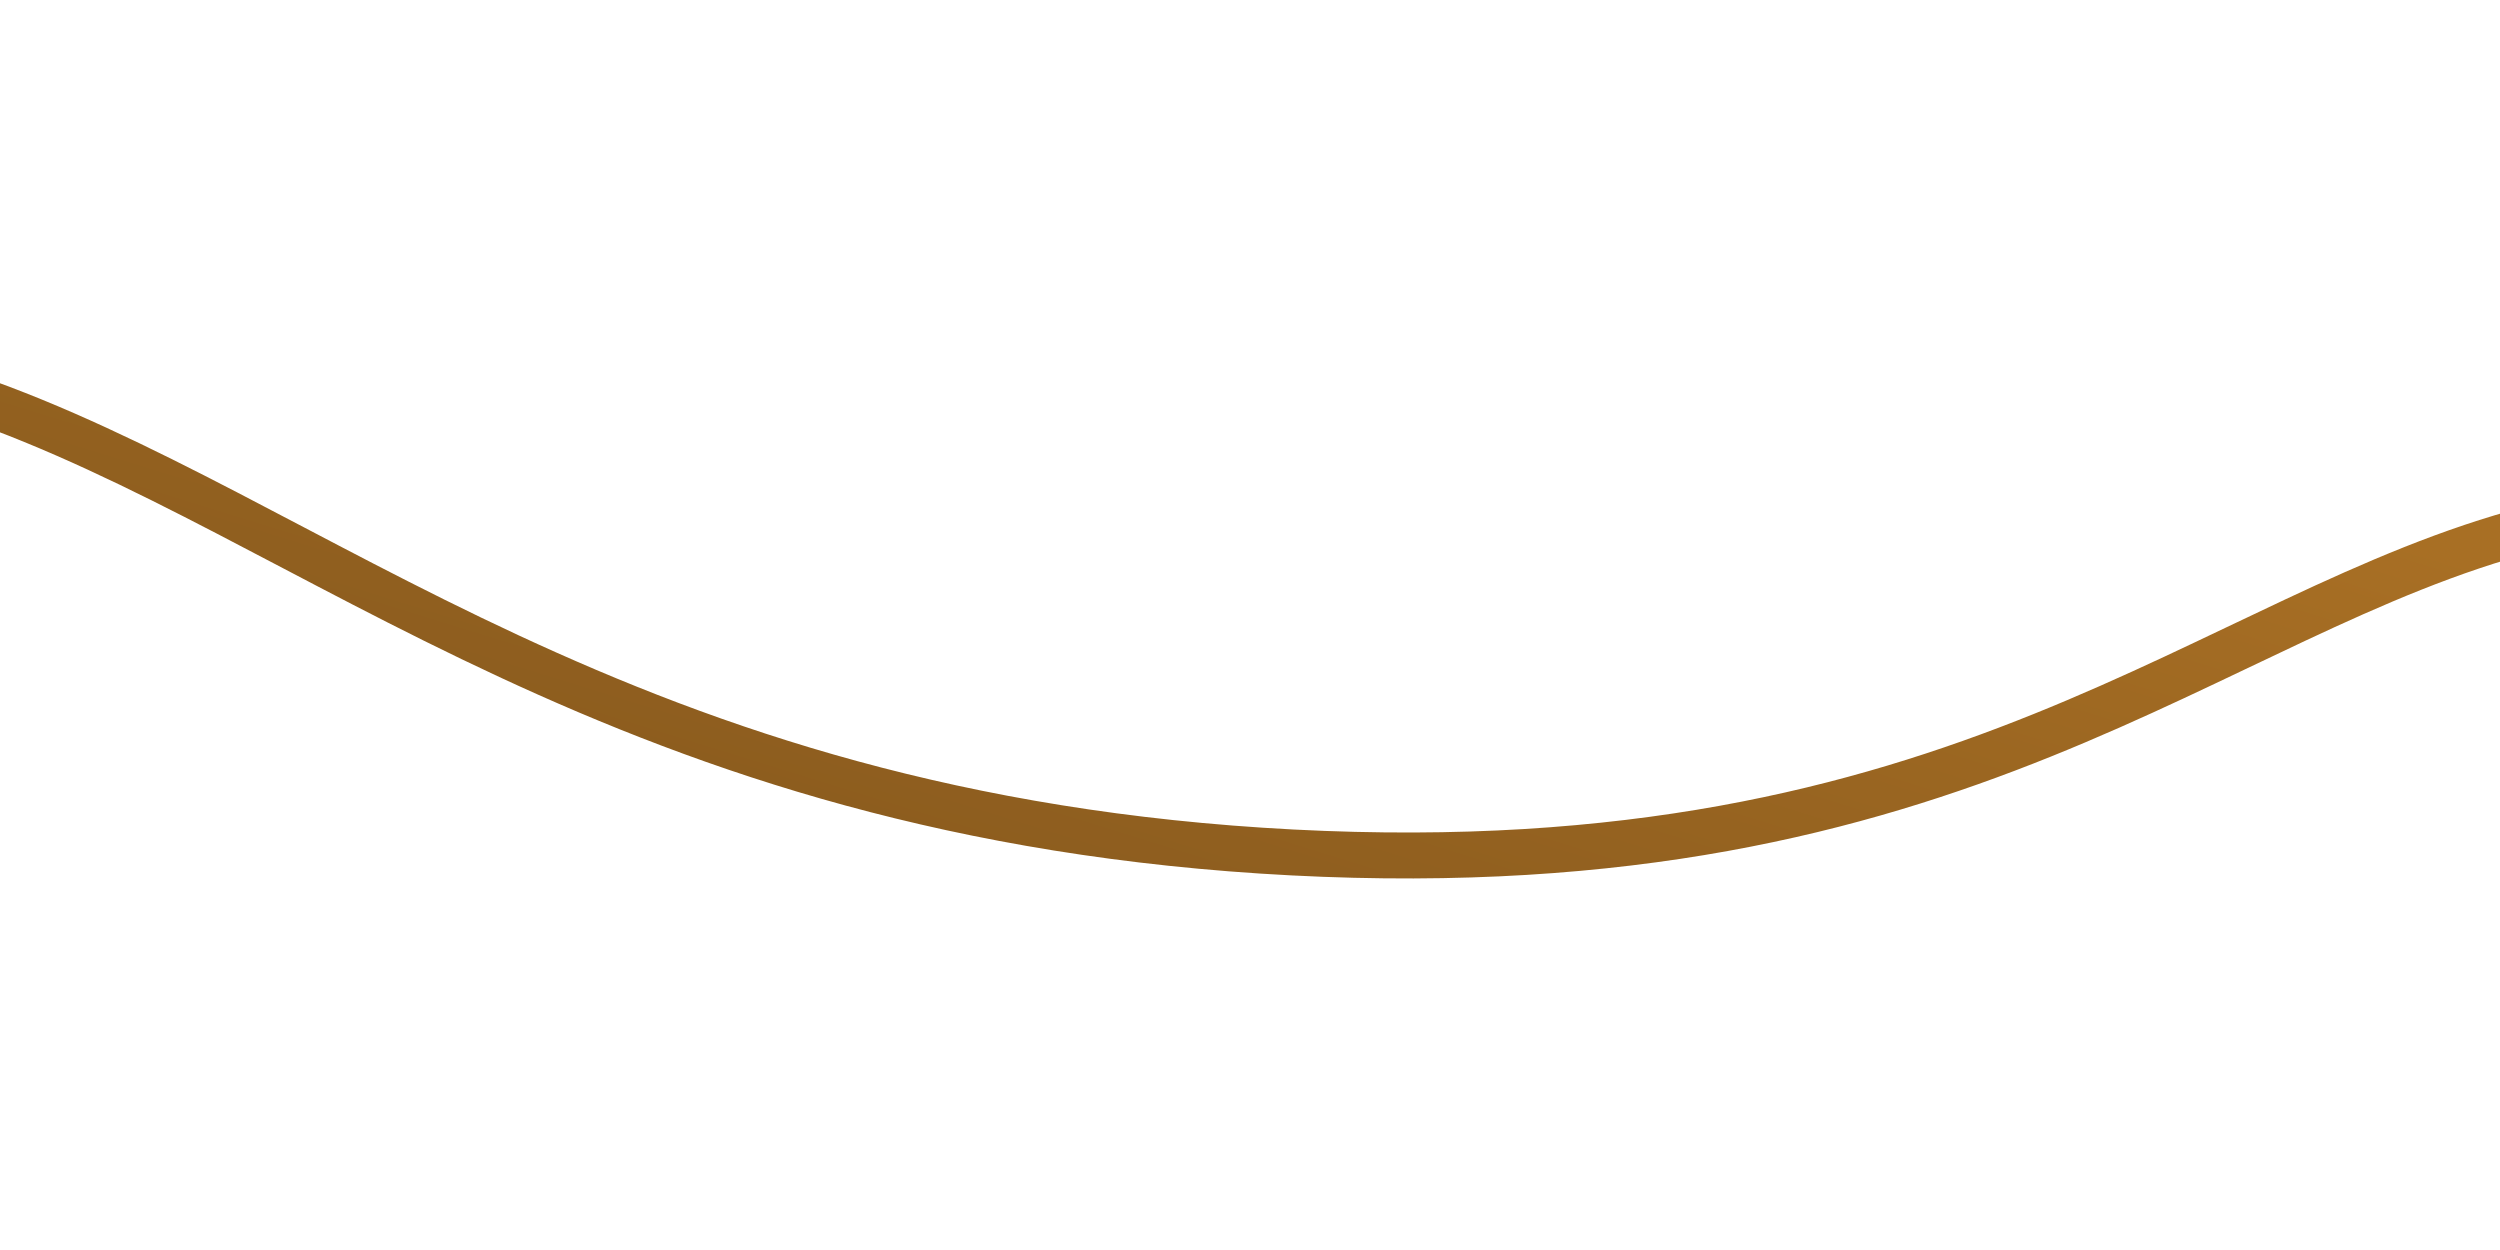 <svg xmlns="http://www.w3.org/2000/svg" version="1.1" xmlns:xlink="http://www.w3.org/1999/xlink" xmlns:svgjs="http://svgjs.dev/svgjs" viewBox="0 0 800 400"><path d="M7.175,143.498C112.78,179.873,206.357,271.951,410.762,282.511C615.167,293.072,689.541,209.671,788.341,183.856" fill="none" stroke-width="14" stroke="url(&quot;#SvgjsLinearGradient1012&quot;)" stroke-linecap="butt" transform="matrix(1.05,0,0,1.05,-17.646,-23.845)"></path><defs><linearGradient id="SvgjsLinearGradient1012" gradientTransform="rotate(328, 0.5, 0.5)"><stop stop-color="#87591D" offset="0"></stop><stop stop-color="#a86f24" offset="1"></stop></linearGradient></defs></svg>
